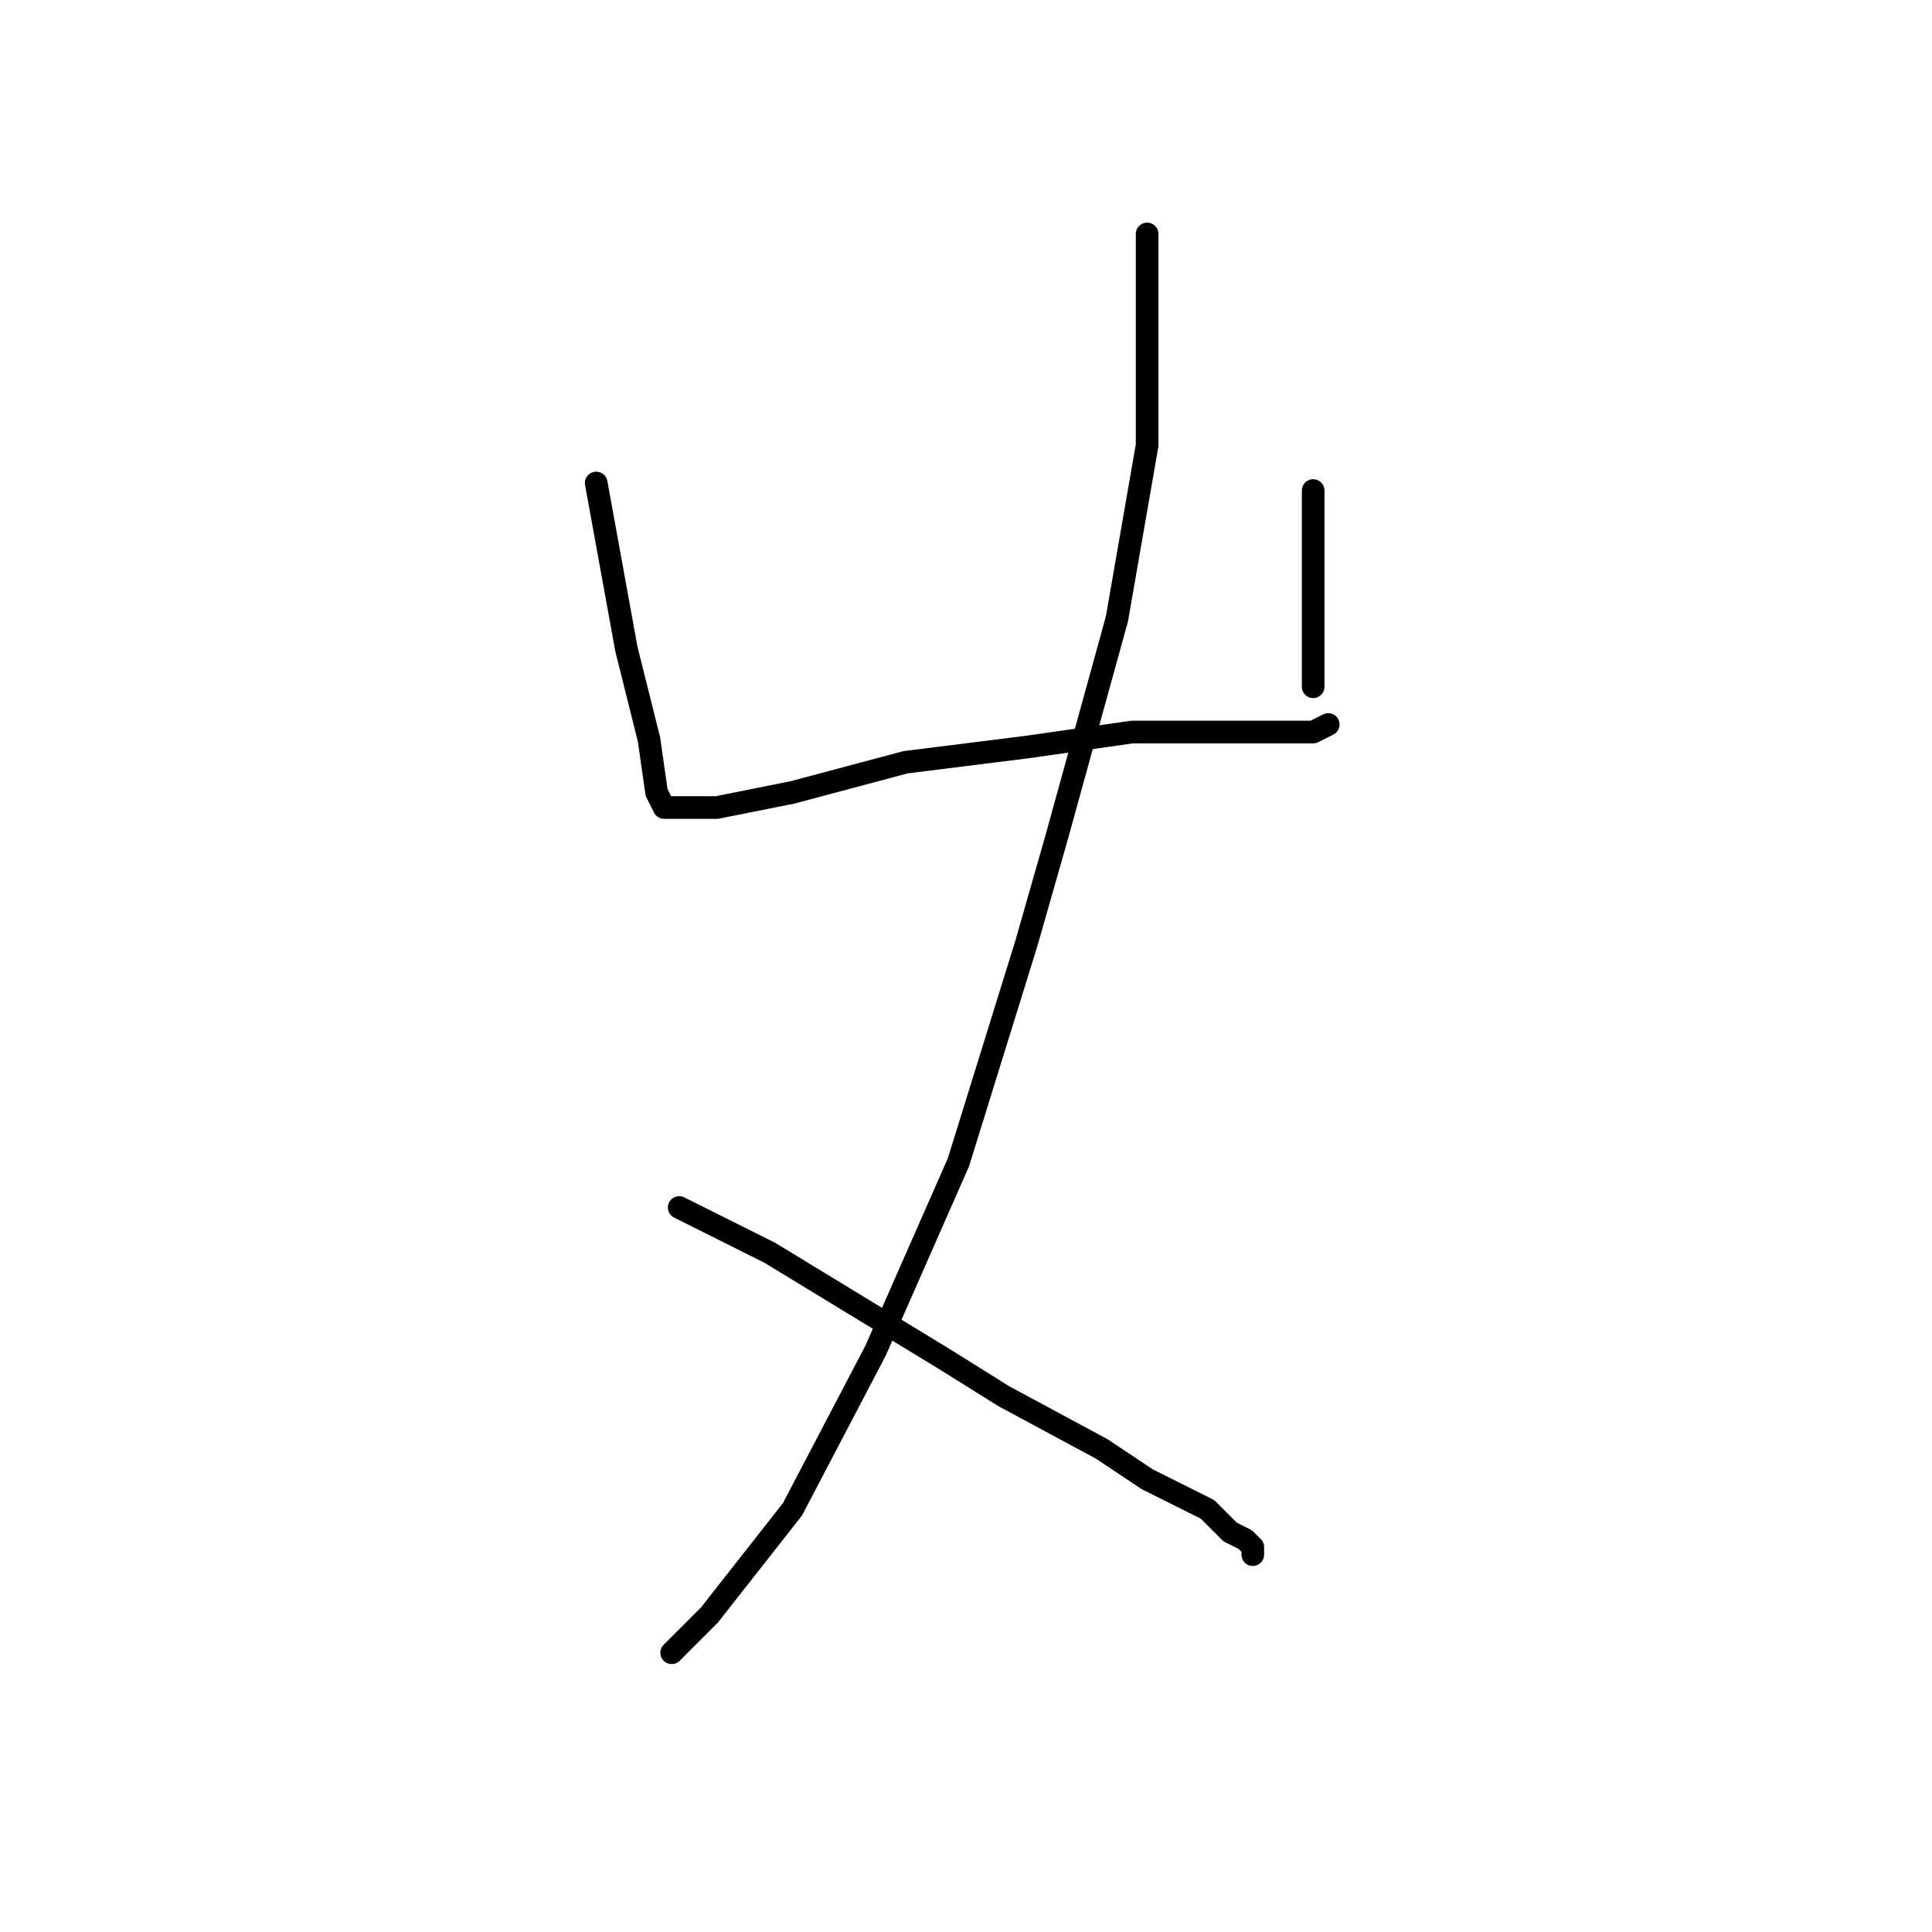 <?xml version="1.0" standalone="no"?>
    <svg width="256" height="256" xmlns="http://www.w3.org/2000/svg" version="1.1">
    <polyline stroke="black" stroke-width="3" stroke-linecap="round" fill="transparent" stroke-linejoin="round" points="79 64 81 75 83 86 86 98 87 105 88 107 89 107 95 107 105 105 120 101 136 99 150 97 161 97 168 97 174 97 176 96 176 96 " />
        <polyline stroke="black" stroke-width="3" stroke-linecap="round" fill="transparent" stroke-linejoin="round" points="174 65 174 71 174 77 174 84 174 91 174 91 " />
        <polyline stroke="black" stroke-width="3" stroke-linecap="round" fill="transparent" stroke-linejoin="round" points="152 31 152 45 152 59 148 82 140 111 136 125 127 154 116 179 105 200 94 214 89 219 89 219 " />
        <polyline stroke="black" stroke-width="3" stroke-linecap="round" fill="transparent" stroke-linejoin="round" points="90 160 96 163 102 166 125 180 133 185 146 192 152 196 160 200 163 203 165 204 166 205 166 206 166 206 " />
        </svg>